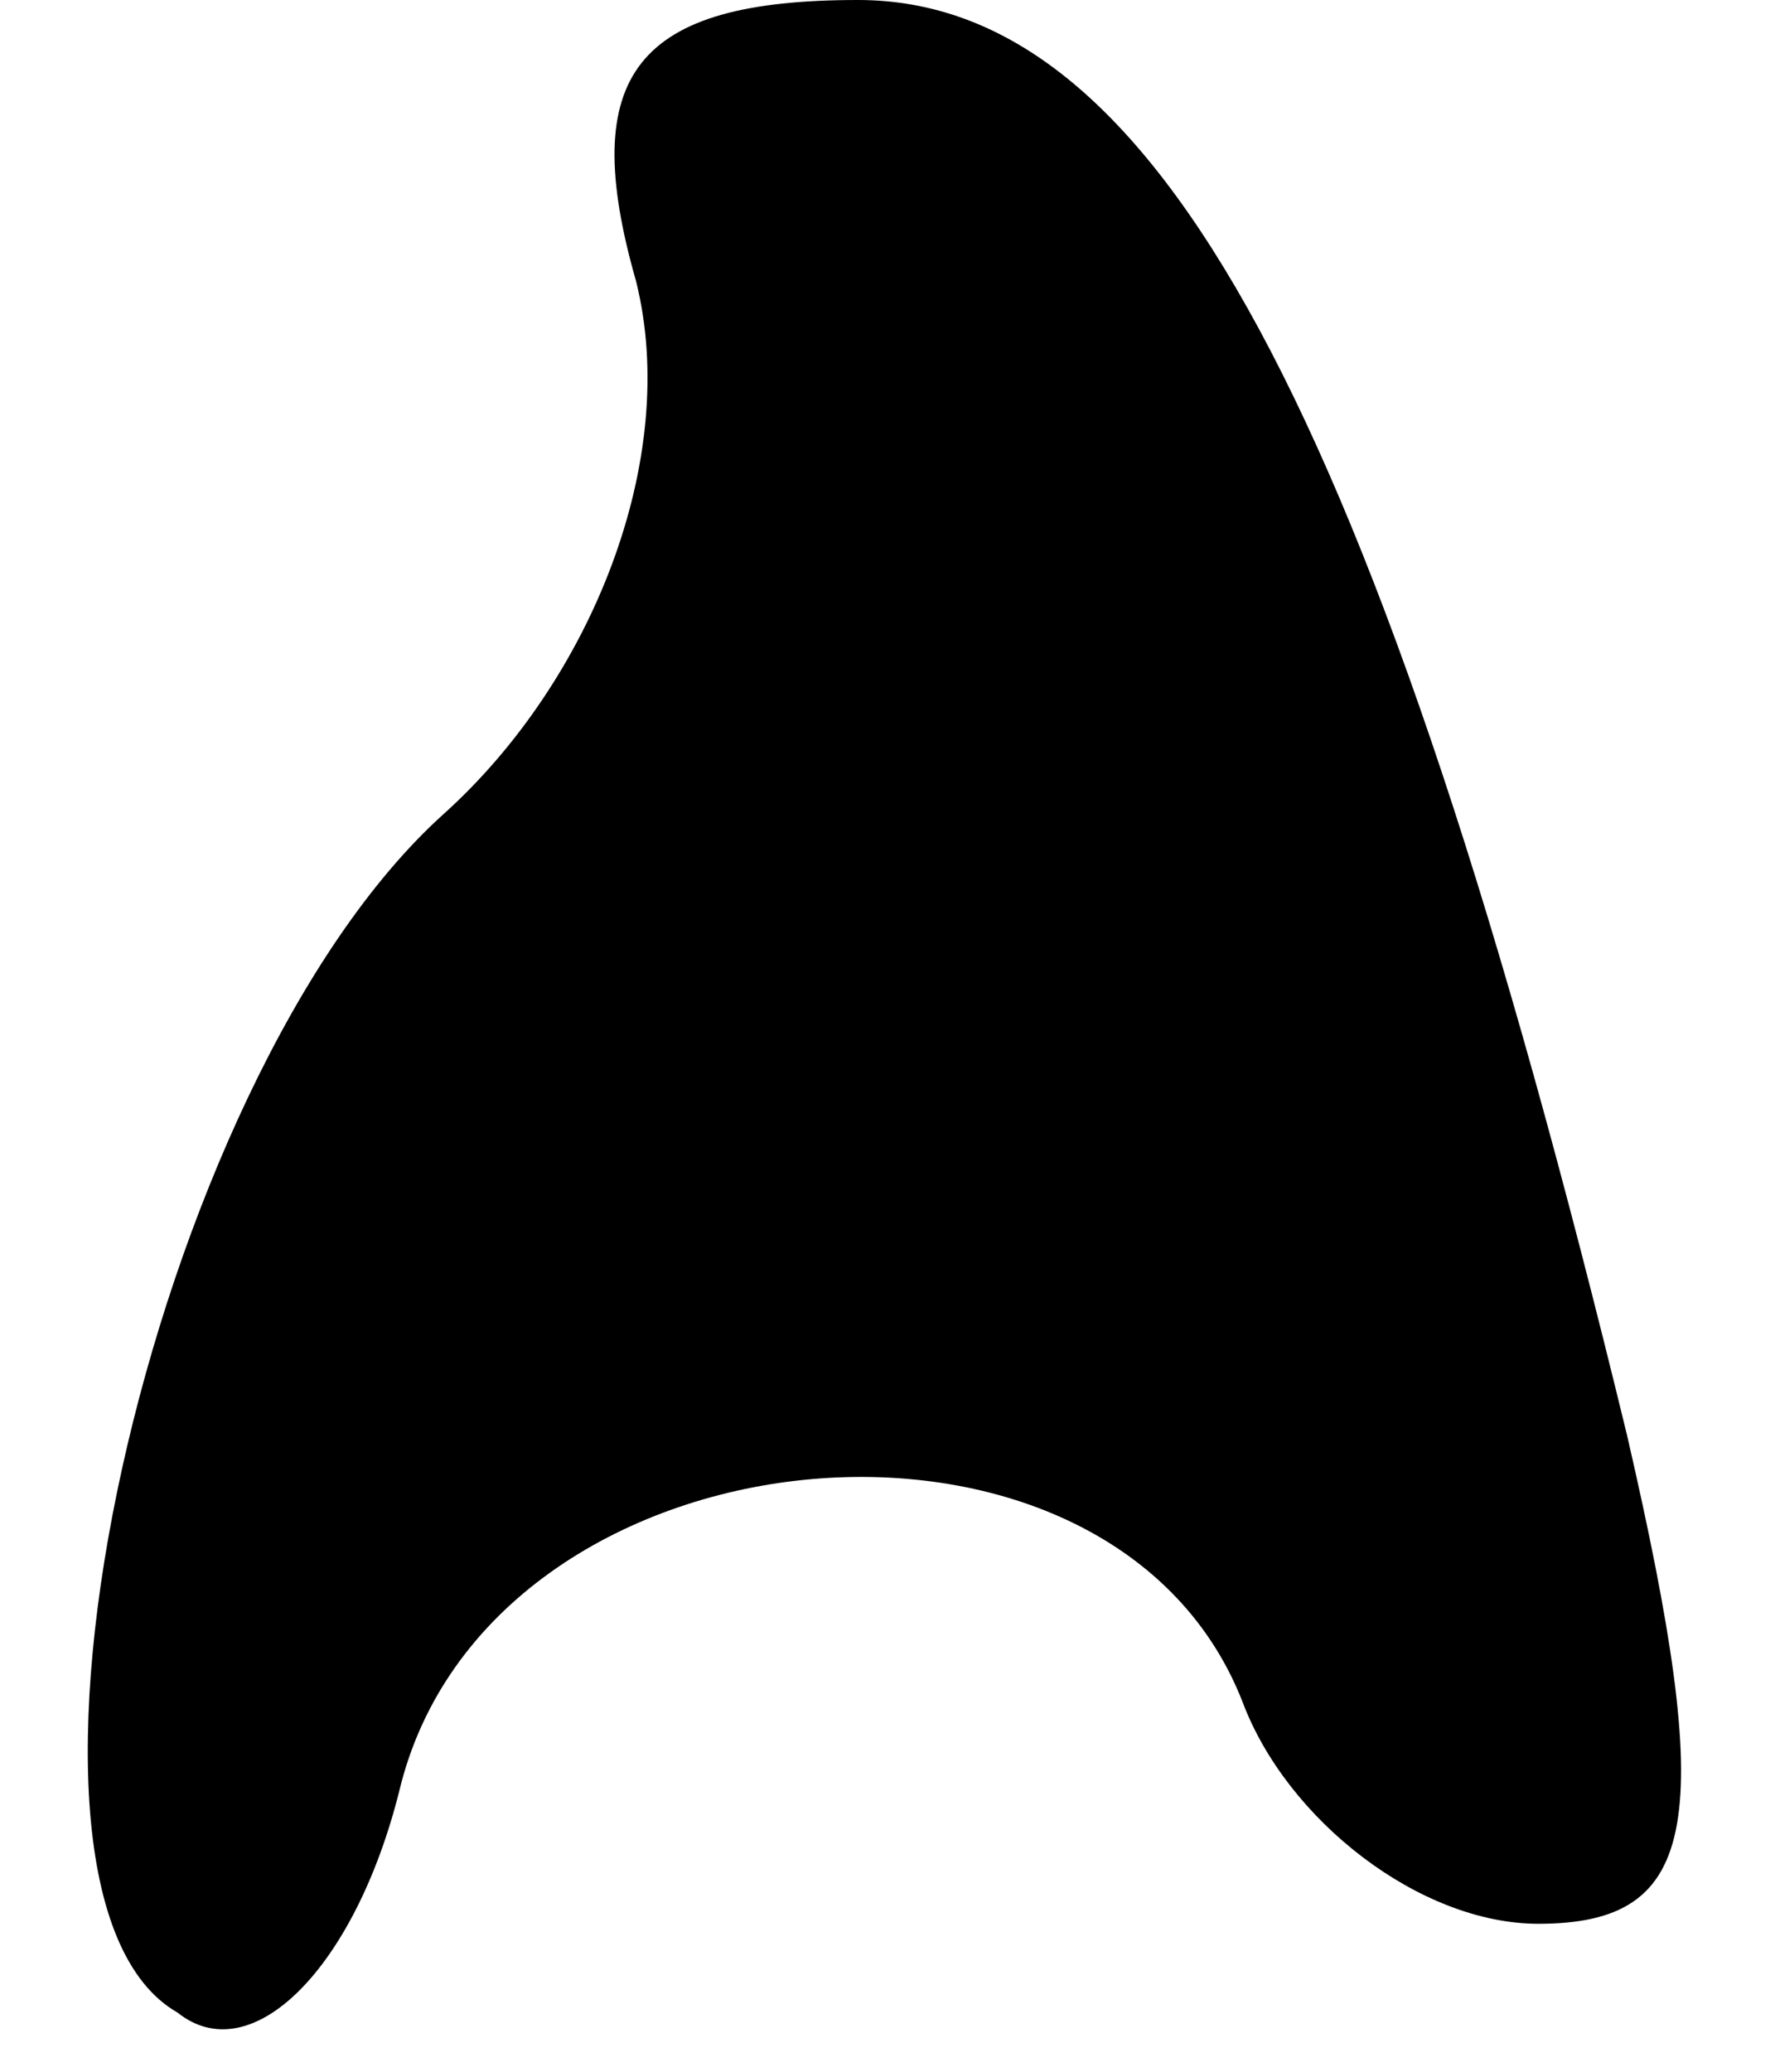 <?xml version="1.0" standalone="no"?>
<!DOCTYPE svg PUBLIC "-//W3C//DTD SVG 20010904//EN"
 "http://www.w3.org/TR/2001/REC-SVG-20010904/DTD/svg10.dtd">
<svg version="1.0" xmlns="http://www.w3.org/2000/svg"
 width="12pt" height="14pt" viewBox="0 0 12 14"
 preserveAspectRatio="xMidYMid meet">
<g transform="translate(0,14) scale(0.1,-0.1)"
fill="#000000" stroke="none">
<path fill="#000000" stroke="none" d="M43 121 c3 -12 -3 -27 -13 -36 -20 -18
-32 -73 -18 -81 5 -4 12 3 15 15 6 25 48 29 57 6 3 -8 12 -15 20 -15 11 0 12
7 6 33 -17 70 -32 97 -52 97 -15 0 -19 -5 -15 -19z"/>
</g>
</svg>
